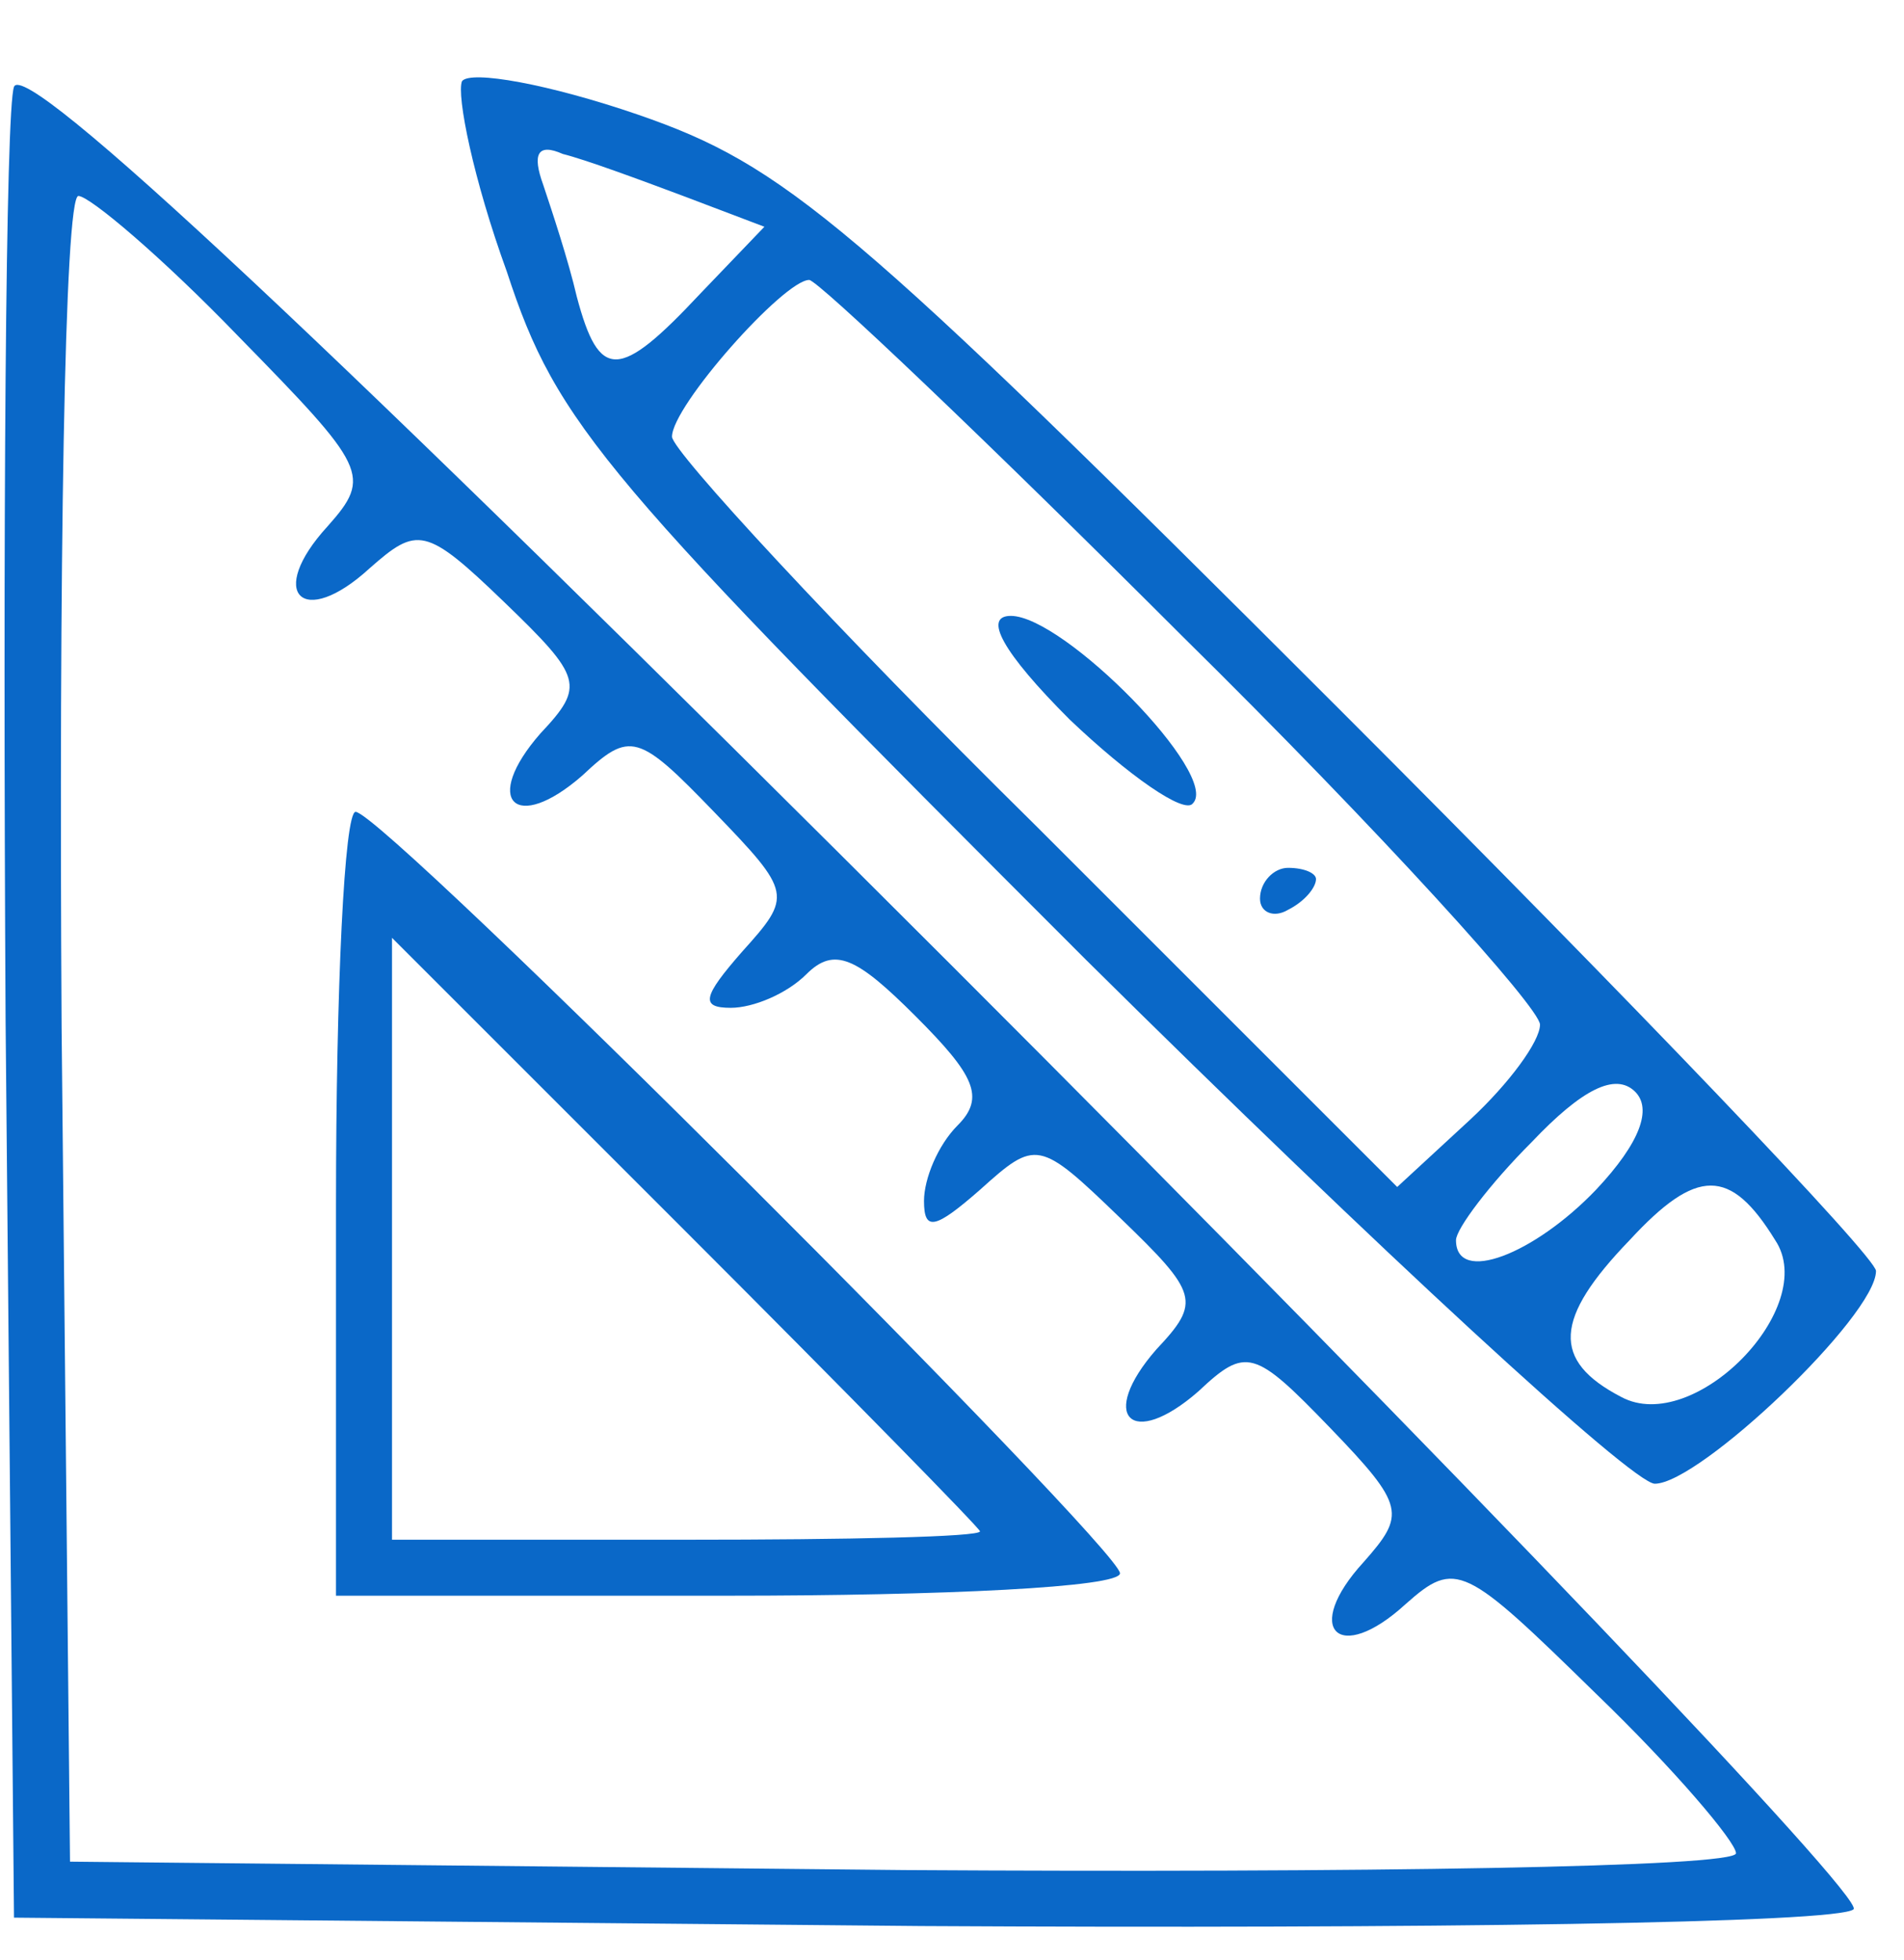 <?xml version="1.0" standalone="no"?>
<!DOCTYPE svg PUBLIC "-//W3C//DTD SVG 20010904//EN"
 "http://www.w3.org/TR/2001/REC-SVG-20010904/DTD/svg10.dtd">
<svg version="1.0" xmlns="http://www.w3.org/2000/svg"
 width="68pt" height="70pt" viewBox="0 0 68 70"
 preserveAspectRatio="xMidYMid meet">

<g transform="translate(0,70) scale(0.1,-0.1)"
fill="#0A68C8" stroke="none">
<path d="M5 669 c-3 -8 -4 -158 -3 -334 l3 -320 324 -3 c179 -1 328 1 333 6 4
4 -141 156 -322 337 -224 224 -331 324 -335 314z m80 -89 c46 -47 48 -50 32
-68 -22 -24 -9 -37 15 -15 17 15 20 15 48 -12 28 -27 29 -30 13 -47 -21 -24
-9 -36 15 -15 17 16 20 15 47 -13 28 -29 28 -30 10 -50 -14 -16 -15 -20 -4
-20 8 0 20 5 27 12 10 10 18 6 39 -15 21 -21 25 -29 15 -39 -7 -7 -12 -19 -12
-27 0 -11 4 -10 20 4 20 18 21 18 50 -10 28 -27 29 -30 13 -47 -21 -24 -9 -36
15 -15 17 16 20 15 47 -13 27 -28 27 -31 12 -48 -22 -24 -9 -37 15 -15 18 16
21 14 68 -32 28 -27 50 -53 50 -57 0 -5 -134 -7 -297 -6 l-298 3 -3 298 c-1
163 1 297 6 297 4 0 30 -22 57 -50z"/>
<path d="M120 270 l0 -140 140 0 c77 0 140 3 140 8 0 9 -263 272 -273 272 -4
0 -7 -63 -7 -140z m230 -117 c0 -2 -47 -3 -105 -3 l-105 0 0 107 0 108 105
-105 c58 -58 105 -106 105 -107z"/>
<path d="M165 671 c-2 -5 4 -35 16 -68 18 -55 34 -73 207 -246 104 -103 195
-187 203 -187 16 0 79 60 79 76 0 5 -87 96 -192 201 -175 175 -198 194 -250
212 -32 11 -60 16 -63 12z m79 -41 l29 -11 -23 -24 c-29 -31 -36 -31 -44 -1
-3 13 -9 31 -12 40 -4 11 -2 15 7 11 8 -2 27 -9 43 -15z m178 -157 c71 -70
128 -133 128 -139 0 -6 -11 -21 -25 -34 l-26 -24 -129 129 c-72 71 -130 134
-130 139 0 11 40 56 49 56 3 0 63 -57 133 -127z m148 -198 c-22 -23 -50 -34
-50 -18 0 4 12 20 27 35 18 19 30 25 37 18 6 -6 2 -18 -14 -35z m64 -18 c16
-24 -29 -70 -55 -56 -25 13 -24 28 3 56 24 26 36 26 52 0z"/>
<path d="M382 443 c21 -20 41 -34 44 -30 10 10 -46 67 -65 67 -10 0 -3 -13 21
-37z"/>
<path d="M450 379 c0 -5 5 -7 10 -4 6 3 10 8 10 11 0 2 -4 4 -10 4 -5 0 -10
-5 -10 -11z"/>
</g>
</svg>
